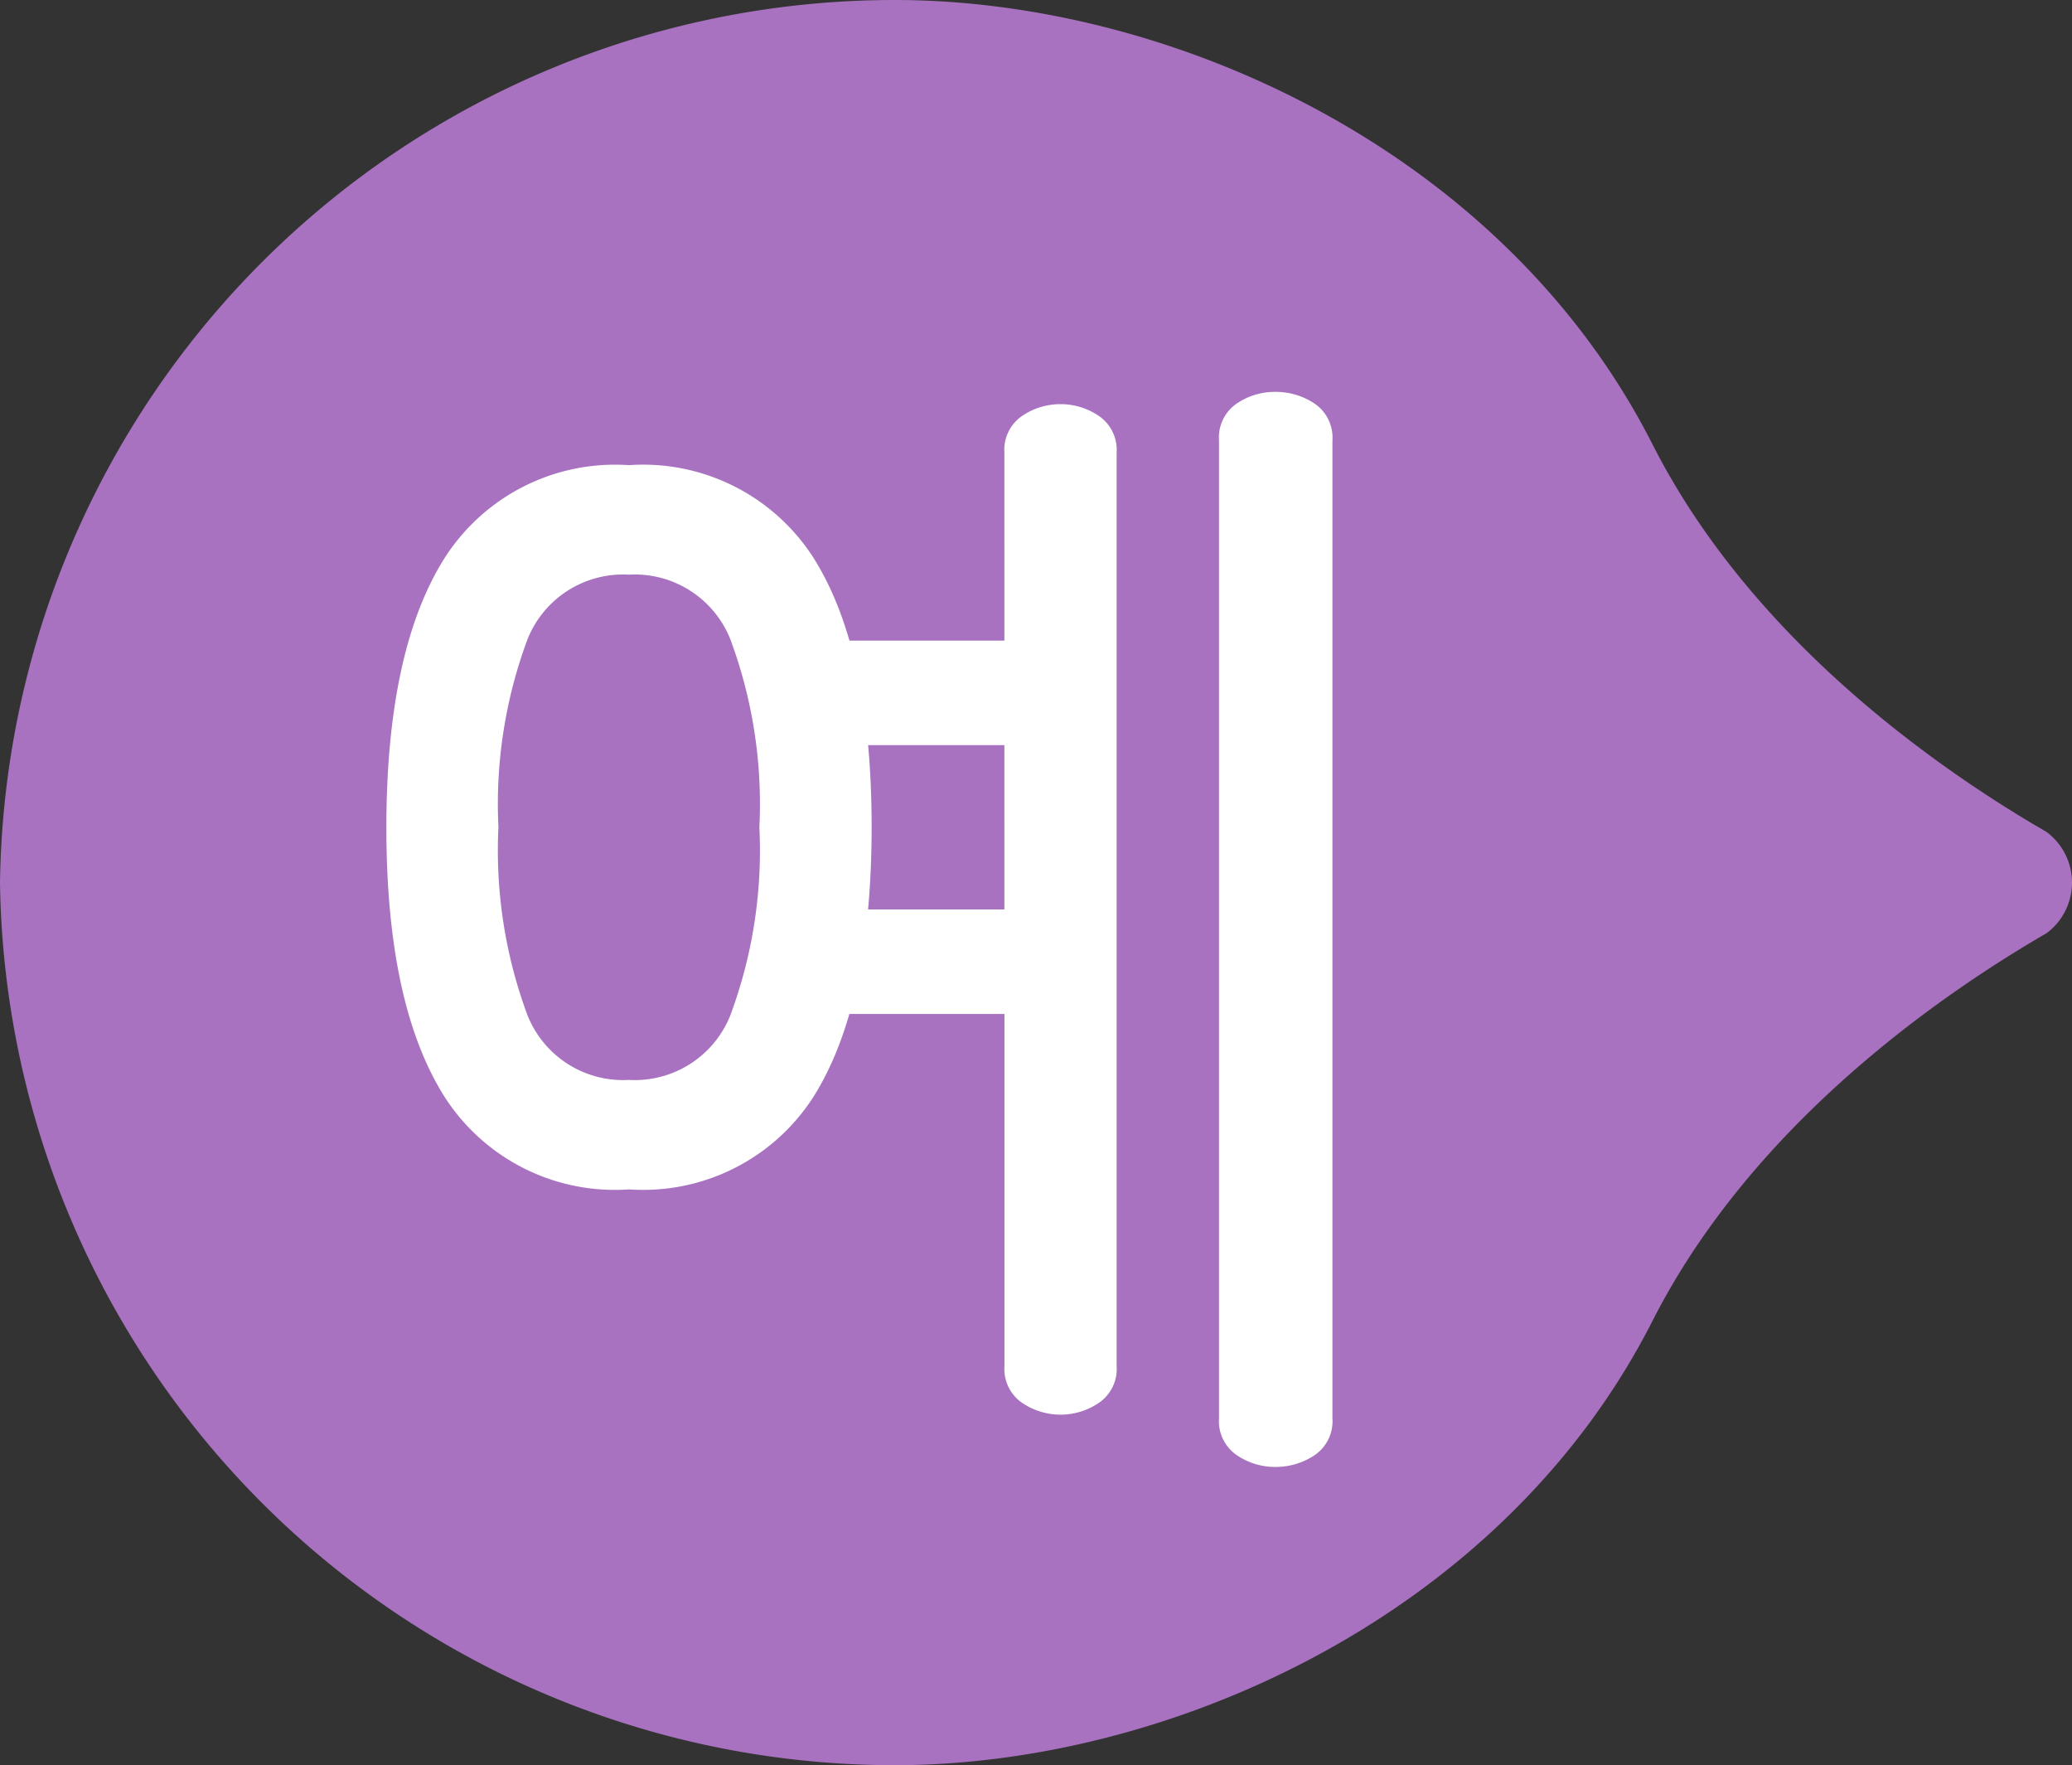 <svg xmlns="http://www.w3.org/2000/svg" viewBox="0 0 56.061 47.747"><rect x="0" y="0" width="56.061" height="47.747" fill="#333333" stroke="none"/><defs><style>.cls-1{fill:#a872c1;}.cls-2{fill:#fff;}</style></defs><g id="레이어_2" data-name="레이어 2"><g id="레이어_2-2" data-name="레이어 2"><path class="cls-1" d="M44.71,12.017c2.543,5.008,7.218,8.438,10.293,10.27.127.075.254.146.37.217a1.706,1.706,0,0,1,0,2.738c-.12.067-.243.142-.37.217-3.071,1.833-7.746,5.263-10.293,10.271C40.659,43.7,31.653,47.747,24.21,47.747A24.215,24.215,0,0,1,0,23.873v0A24.209,24.209,0,0,1,24.21,0c7.443,0,16.449,4.043,20.5,12.017"/><path class="cls-2" d="M17.017,12.582A5.474,5.474,0,0,1,22,15.073q1.584,2.49,1.583,7.3T22,29.682a5.473,5.473,0,0,1-4.981,2.49,5.473,5.473,0,0,1-4.982-2.49q-1.584-2.491-1.583-7.3t1.583-7.3A5.473,5.473,0,0,1,17.017,12.582Zm0,2.962a2.784,2.784,0,0,0-2.739,1.733,12.779,12.779,0,0,0-.792,5.1,12.773,12.773,0,0,0,.792,5.1,2.784,2.784,0,0,0,2.739,1.734,2.783,2.783,0,0,0,2.738-1.734,12.775,12.775,0,0,0,.791-5.1,12.782,12.782,0,0,0-.791-5.1A2.784,2.784,0,0,0,17.017,15.544Zm11.677-4.612a1.834,1.834,0,0,1,1.039.32,1.111,1.111,0,0,1,.479.993V36.953a1.109,1.109,0,0,1-.479.992,1.847,1.847,0,0,1-2.078,0,1.109,1.109,0,0,1-.478-.992V27.426H21.6V24.6h5.575V20.155H21.6V17.328h5.575V12.245a1.111,1.111,0,0,1,.478-.993A1.834,1.834,0,0,1,28.694,10.932ZM34.5,10.6a1.887,1.887,0,0,1,1.072.32,1.11,1.11,0,0,1,.479.993V38.366a1.11,1.11,0,0,1-.479.993,1.887,1.887,0,0,1-1.072.32,1.832,1.832,0,0,1-1.039-.32,1.11,1.11,0,0,1-.479-.993V11.909a1.11,1.11,0,0,1,.479-.993A1.832,1.832,0,0,1,34.5,10.6Z"/></g></g></svg>